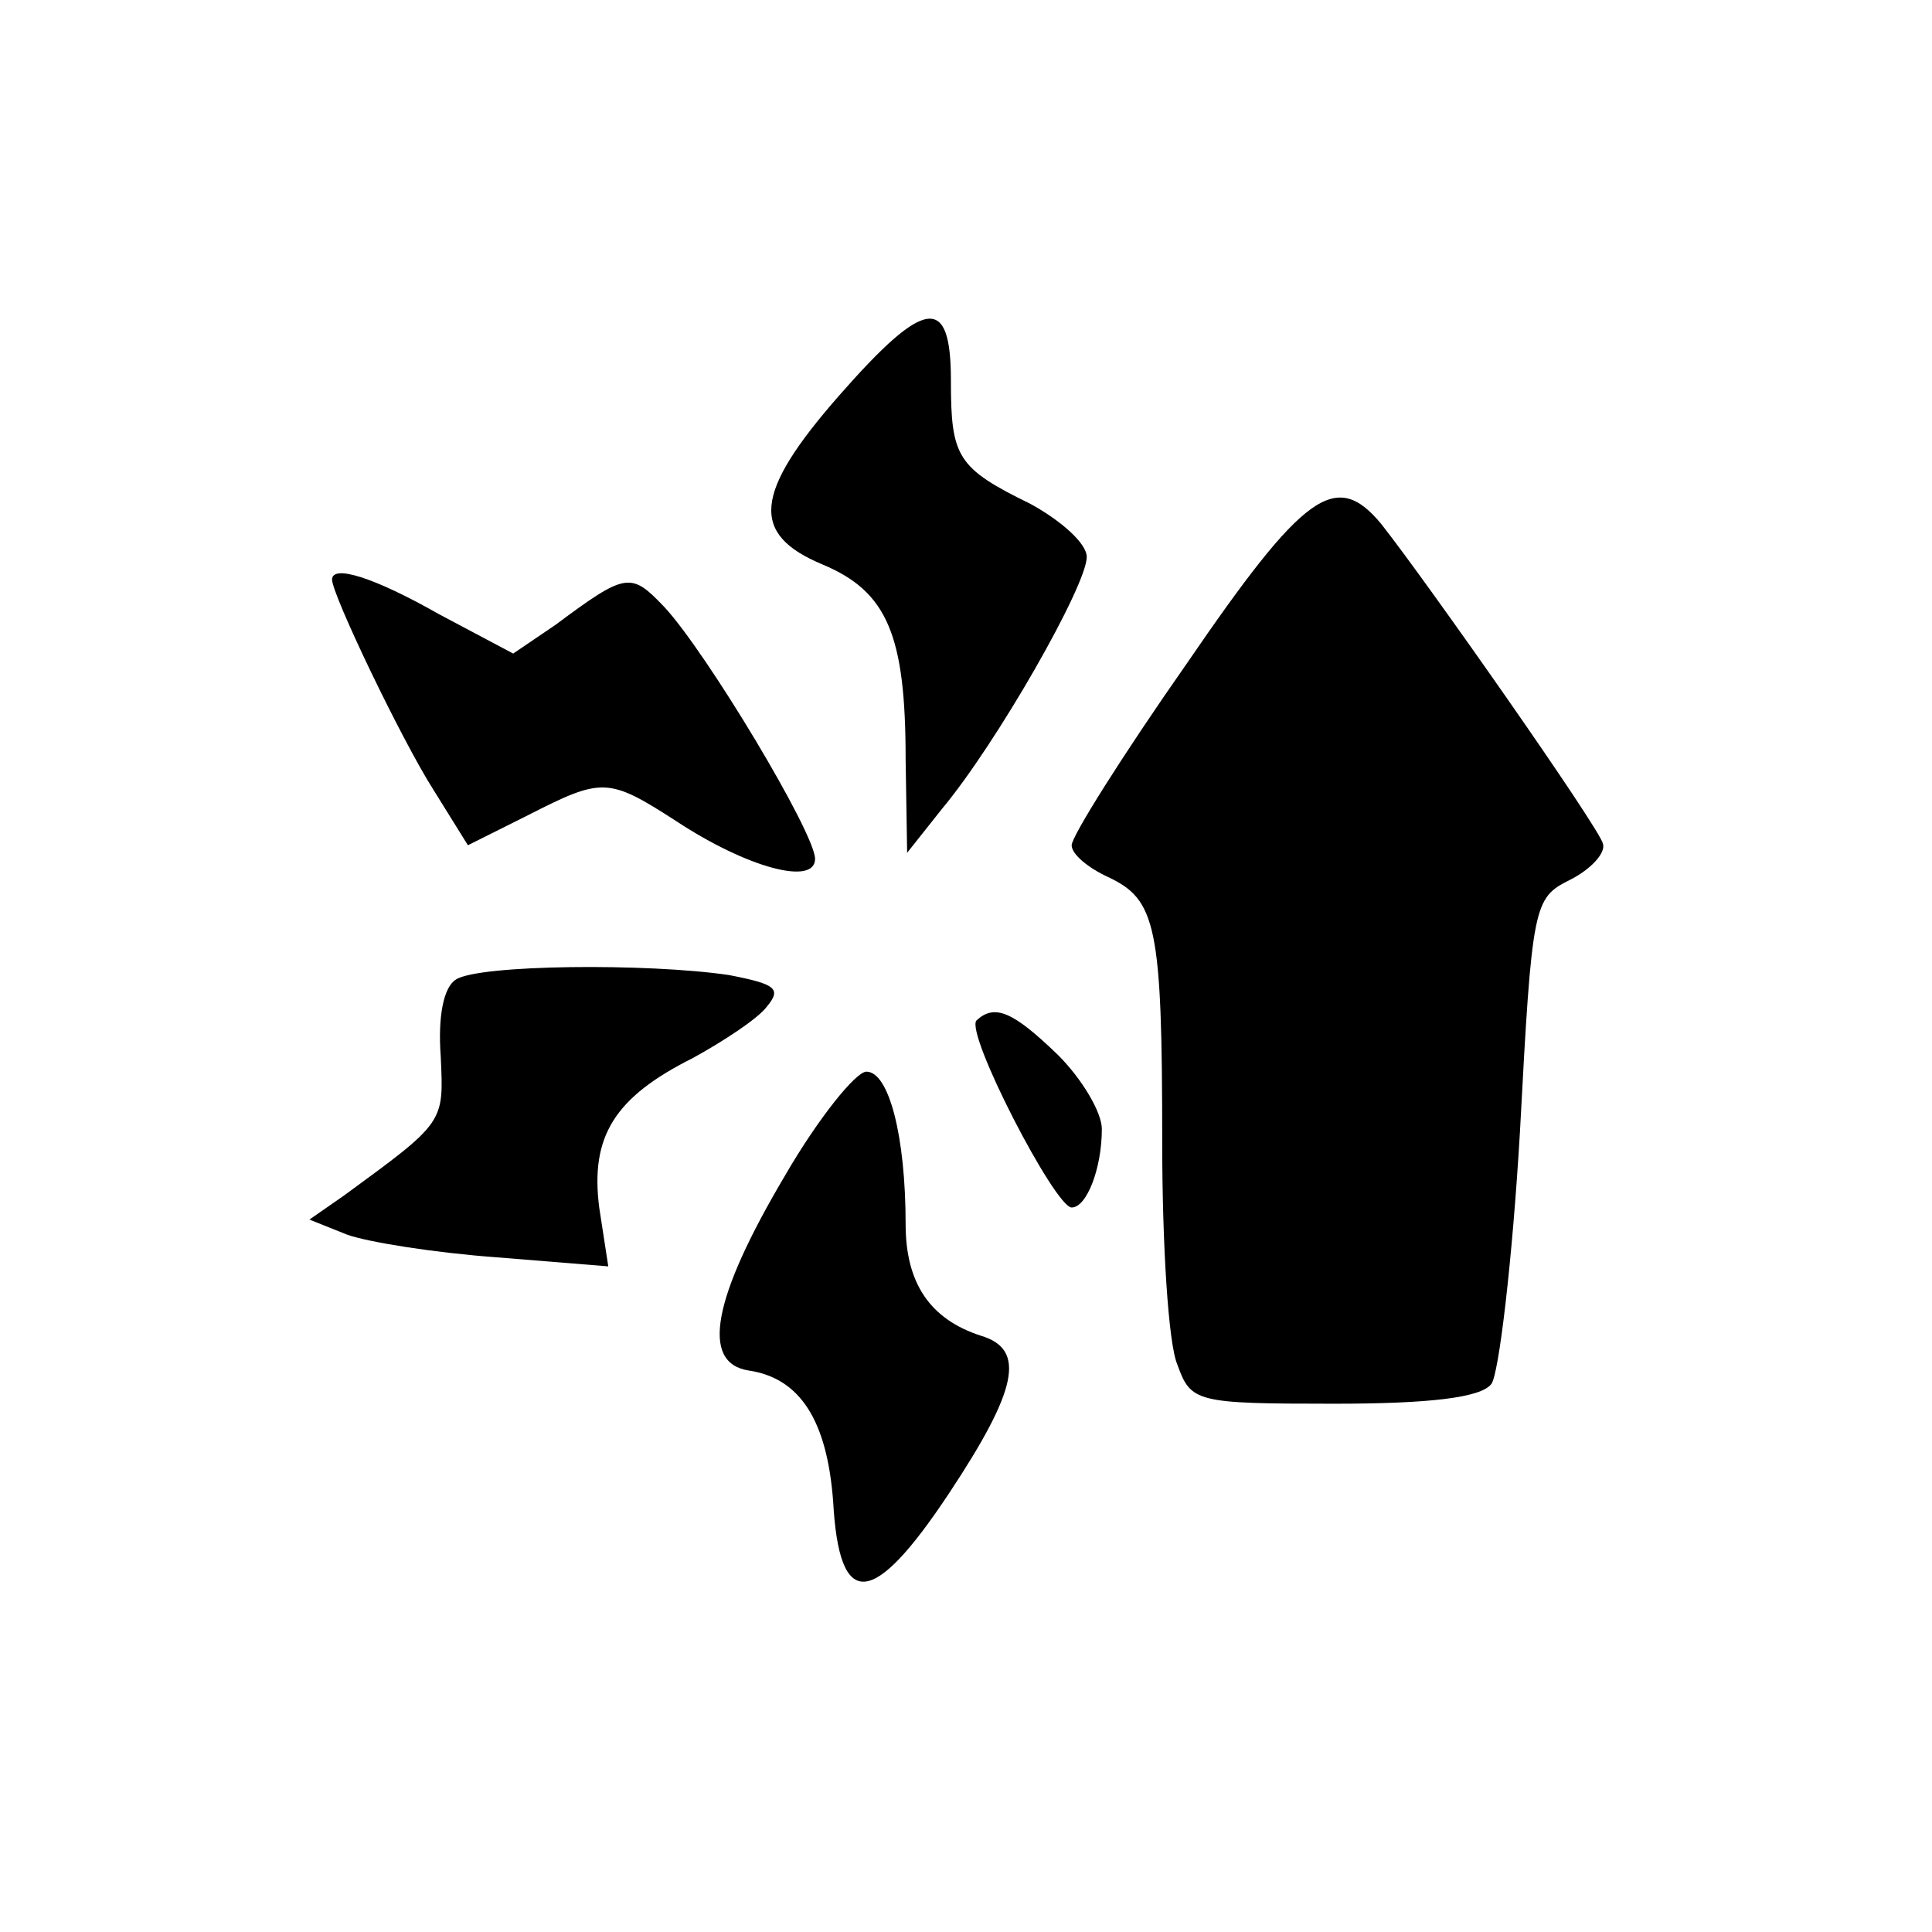 <?xml version="1.0" standalone="no"?>
<!DOCTYPE svg PUBLIC "-//W3C//DTD SVG 20010904//EN"
 "http://www.w3.org/TR/2001/REC-SVG-20010904/DTD/svg10.dtd">
<svg version="1.0" xmlns="http://www.w3.org/2000/svg"
 width="128pt" height="128pt" viewBox="0 0 128 128"
 preserveAspectRatio="xMidYMid meet">
<g transform="translate(0,128) scale(0.1,-0.1)"
fill="#000000" stroke="none">
<path d="M556 1018 c-57 -65 -59 -92 -11 -112 43 -18 55 -47 55 -129 l1 -62
23 29 c36 43 96 148 96 167 0 9 -17 24 -37 35 -49 24 -53 31 -53 82 0 57 -17
55 -74 -10z"/>
<path d="M786 840 c-42 -60 -76 -114 -76 -120 0 -6 11 -15 24 -21 32 -15 36
-32 36 -176 0 -67 4 -133 10 -147 9 -25 12 -26 104 -26 63 0 97 4 104 13 5 6
14 82 19 167 8 151 9 155 33 167 14 7 24 18 22 24 -2 10 -117 174 -147 212
-30 36 -51 21 -129 -93z"/>
<path d="M220 896 c0 -10 46 -106 67 -139 l23 -37 40 20 c49 25 53 25 98 -4
47 -31 92 -43 92 -25 0 17 -72 137 -100 167 -22 23 -25 23 -72 -12 l-28 -19
-49 26 c-44 25 -71 33 -71 23z"/>
<path d="M302 631 c-8 -5 -12 -24 -10 -51 2 -44 3 -43 -64 -92 l-23 -16 25
-10 c14 -5 58 -12 99 -15 l74 -6 -6 39 c-6 47 10 73 62 99 20 11 43 26 49 34
10 12 6 15 -25 21 -54 8 -166 7 -181 -3z"/>
<path d="M647 604 c-8 -8 52 -124 63 -124 10 0 20 26 20 52 0 11 -13 33 -29
49 -30 29 -42 34 -54 23z"/>
<path d="M520 501 c-48 -81 -56 -124 -24 -129 34 -5 52 -33 56 -87 4 -72 26
-71 77 6 45 68 51 95 21 104 -34 11 -50 35 -50 74 0 58 -11 101 -26 101 -7 0
-32 -31 -54 -69z"/>
</g>
</svg>
